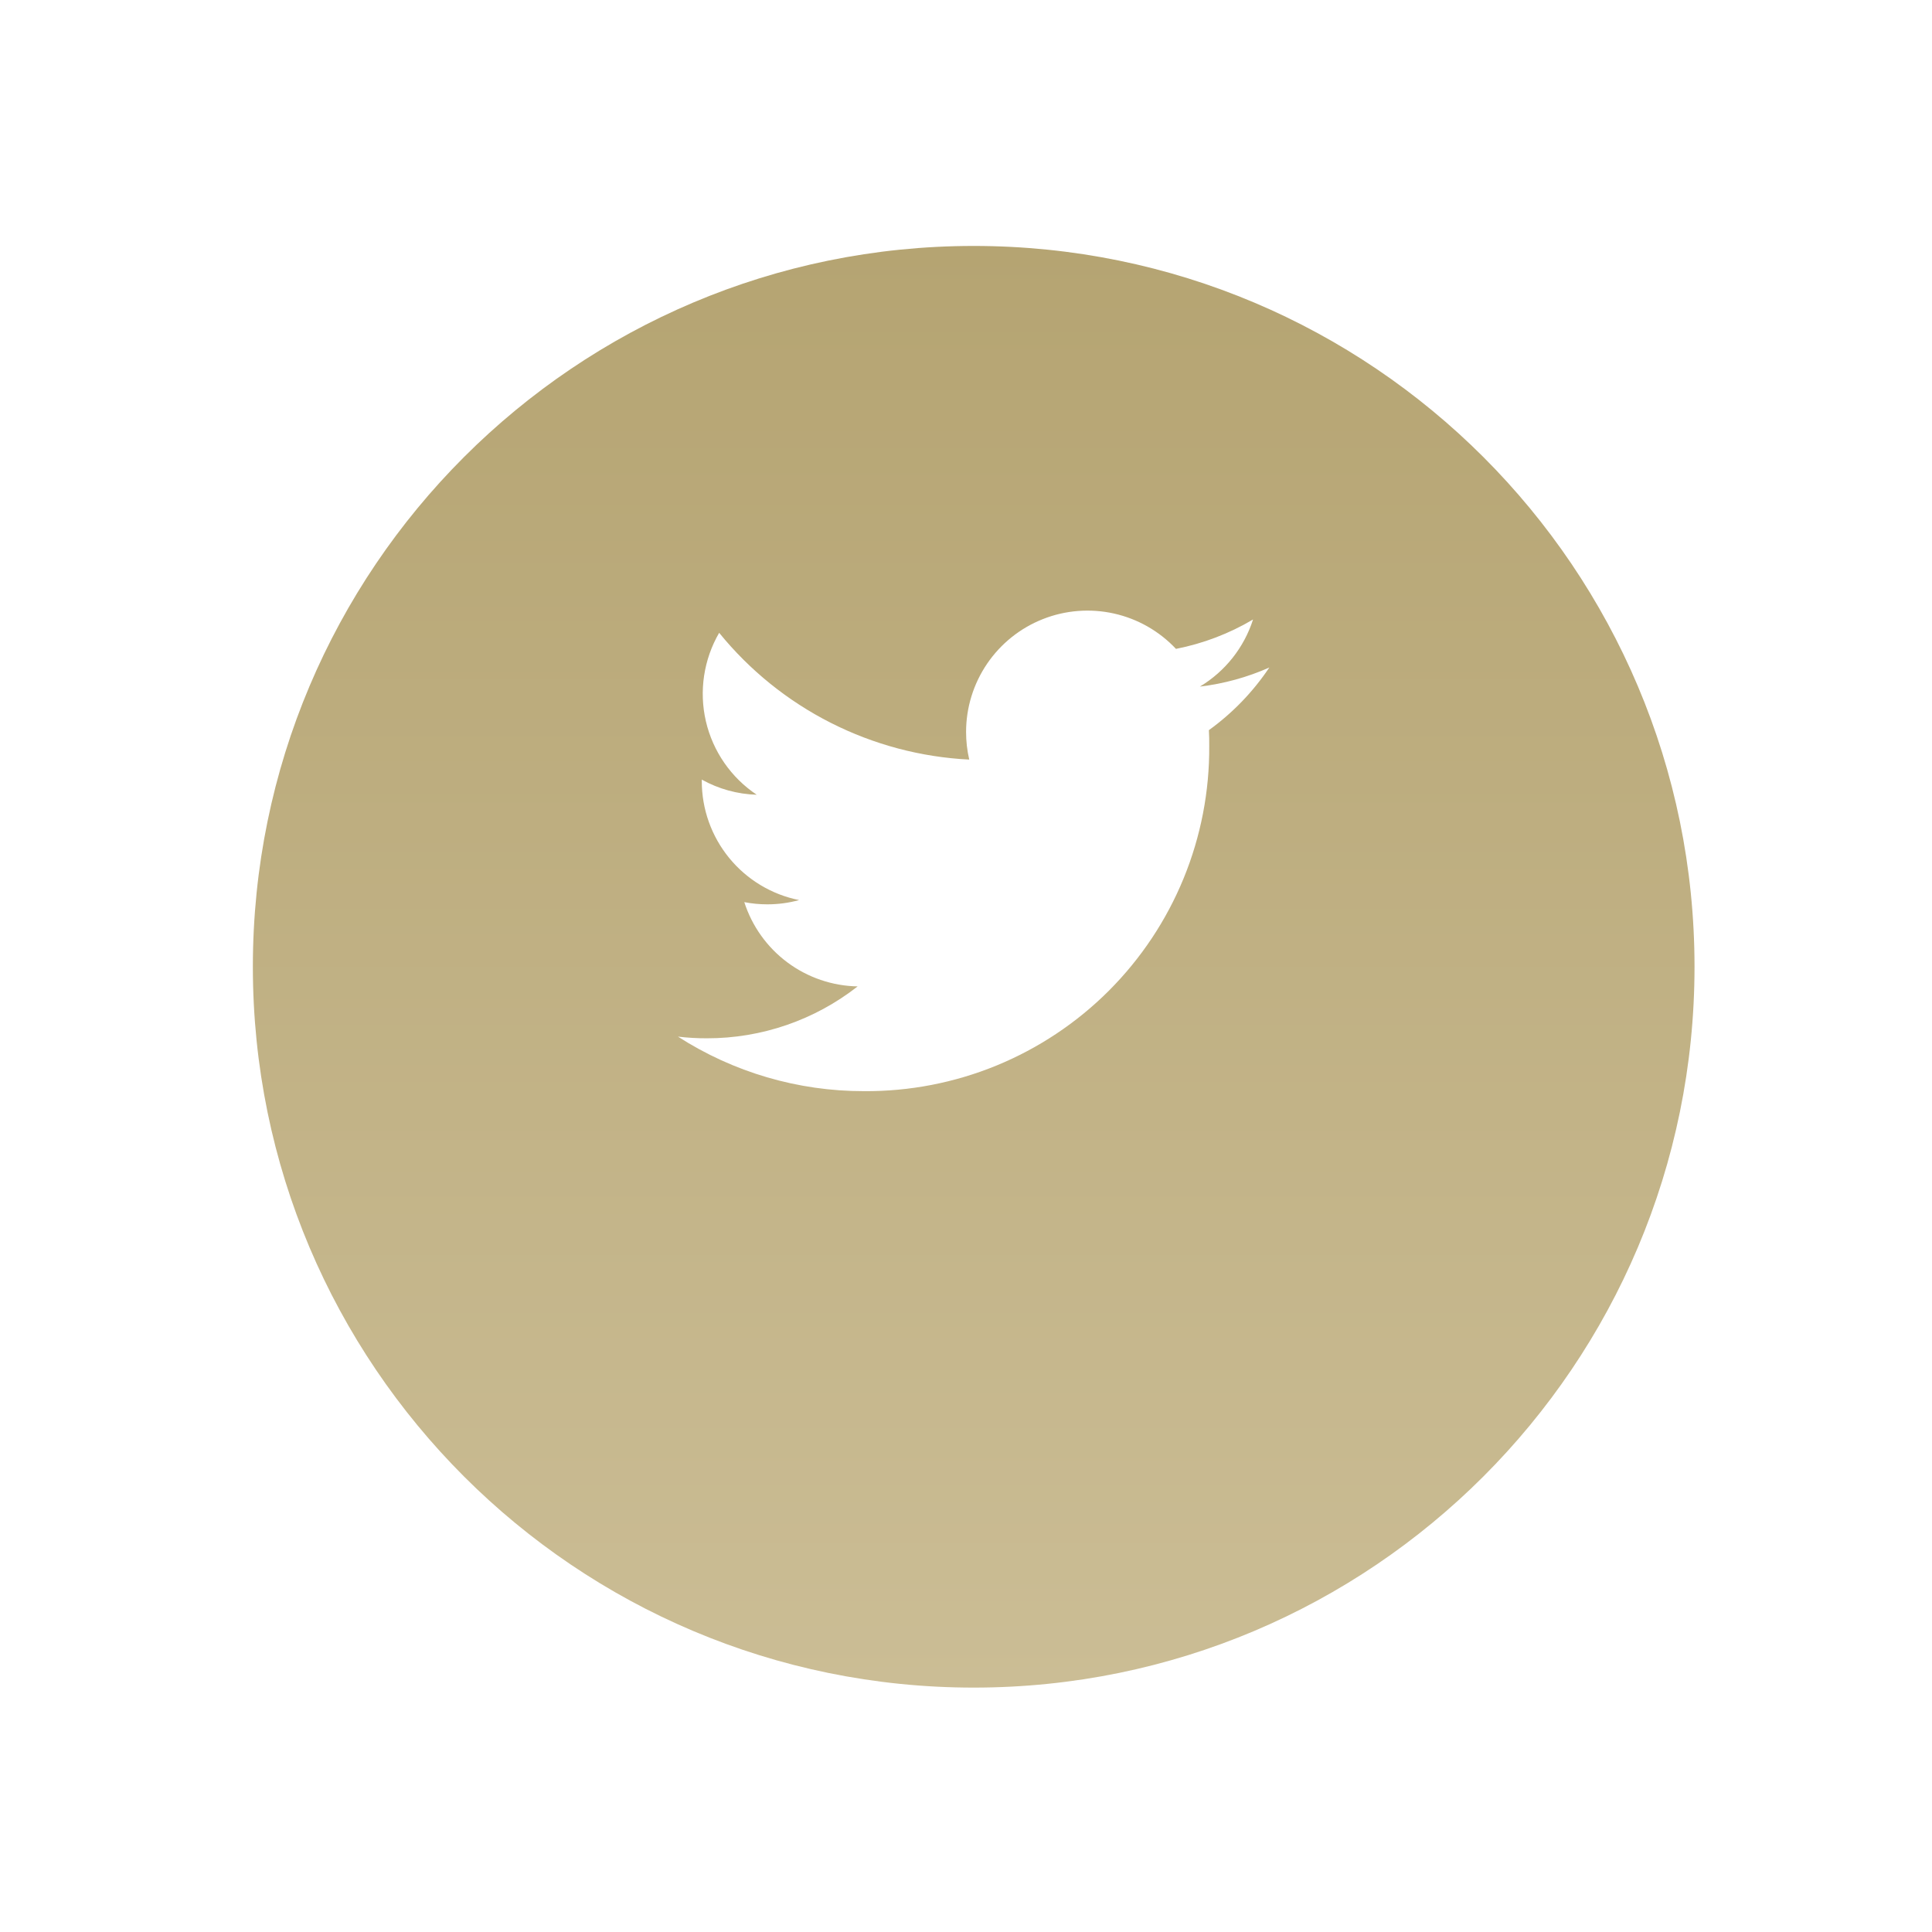 <svg width="50" height="50" viewBox="0 0 50 50" fill="none" xmlns="http://www.w3.org/2000/svg">
<g filter="url(#filter0_d_1_11838)">
<path d="M25.199 40.675C35.502 40.675 43.854 32.323 43.854 22.02C43.854 11.717 35.502 3.365 25.199 3.365C14.896 3.365 6.544 11.717 6.544 22.02C6.544 32.323 14.896 40.675 25.199 40.675Z" fill="url(#paint0_linear_1_11838)"/>
</g>
<path d="M32.853 17.274C32.281 17.528 31.674 17.695 31.053 17.769C31.707 17.376 32.196 16.759 32.429 16.032C31.812 16.398 31.137 16.655 30.434 16.793C30.003 16.334 29.444 16.015 28.829 15.878C28.215 15.741 27.573 15.791 26.988 16.023C26.403 16.254 25.9 16.657 25.546 17.177C25.192 17.698 25.002 18.313 25.002 18.942C25.002 19.183 25.029 19.423 25.084 19.658C23.835 19.596 22.614 19.271 21.499 18.706C20.384 18.141 19.4 17.347 18.612 16.377C18.211 17.068 18.088 17.887 18.268 18.665C18.449 19.444 18.919 20.124 19.584 20.568C19.085 20.553 18.598 20.419 18.162 20.176V20.216C18.162 20.941 18.413 21.644 18.872 22.205C19.331 22.766 19.97 23.151 20.681 23.294C20.411 23.368 20.133 23.405 19.853 23.404C19.654 23.404 19.457 23.385 19.262 23.347C19.463 23.971 19.853 24.517 20.379 24.908C20.905 25.299 21.541 25.516 22.196 25.528C21.083 26.4 19.71 26.873 18.296 26.871C18.045 26.872 17.795 26.857 17.546 26.828C18.982 27.751 20.653 28.241 22.36 28.239C23.536 28.247 24.701 28.022 25.789 27.576C26.877 27.129 27.866 26.471 28.697 25.64C29.528 24.808 30.186 23.82 30.632 22.732C31.078 21.644 31.303 20.478 31.295 19.302C31.295 19.165 31.295 19.031 31.286 18.896C31.901 18.452 32.431 17.902 32.853 17.271V17.274Z" fill="white"/>
<defs>
<filter id="filter0_d_1_11838" x="0.544" y="0.365" width="49.31" height="49.31" filterUnits="userSpaceOnUse" color-interpolation-filters="sRGB">
<feFlood flood-opacity="0" result="BackgroundImageFix"/>
<feColorMatrix in="SourceAlpha" type="matrix" values="0 0 0 0 0 0 0 0 0 0 0 0 0 0 0 0 0 0 127 0" result="hardAlpha"/>
<feOffset dy="3"/>
<feGaussianBlur stdDeviation="3"/>
<feColorMatrix type="matrix" values="0 0 0 0 0 0 0 0 0 0 0 0 0 0 0 0 0 0 0.161 0"/>
<feBlend mode="normal" in2="BackgroundImageFix" result="effect1_dropShadow_1_11838"/>
<feBlend mode="normal" in="SourceGraphic" in2="effect1_dropShadow_1_11838" result="shape"/>
</filter>
<linearGradient id="paint0_linear_1_11838" x1="25.199" y1="3.365" x2="25.199" y2="40.675" gradientUnits="userSpaceOnUse">
<stop stop-color="#B5A472"/>
<stop offset="1" stop-color="#CBBD95"/>
</linearGradient>
</defs>
</svg>
